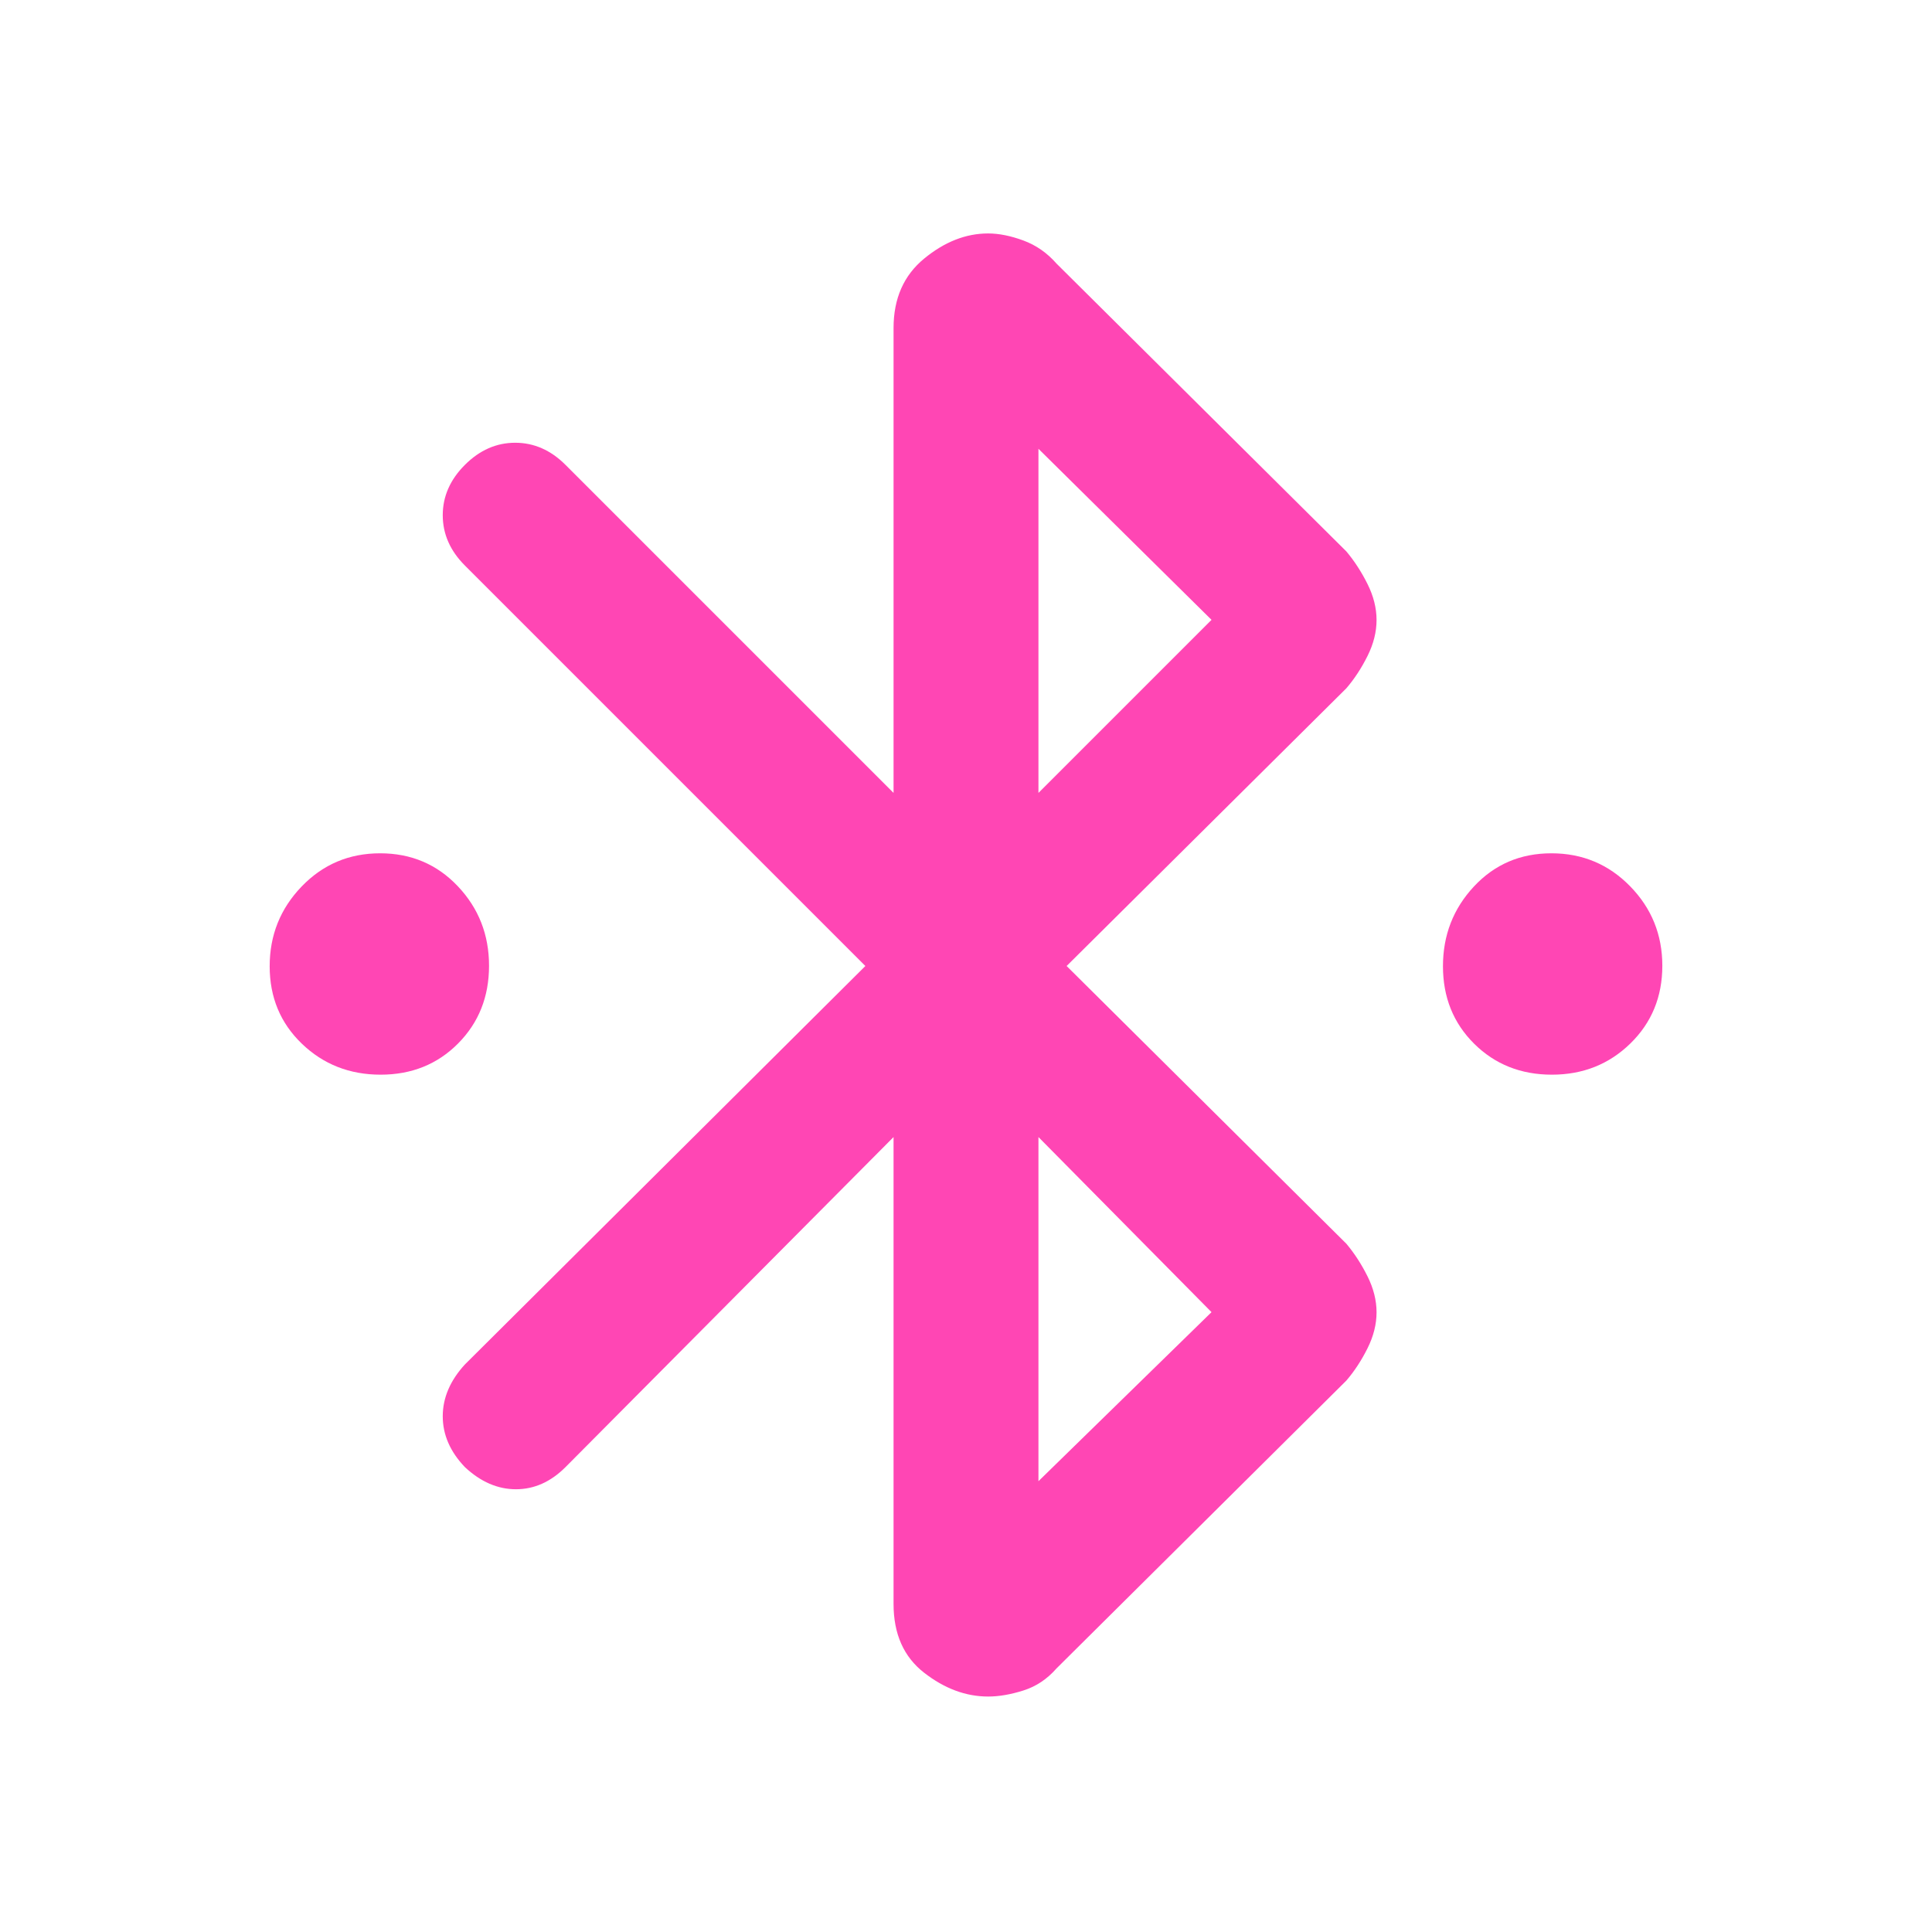 <svg xmlns="http://www.w3.org/2000/svg" height="48" viewBox="0 -960 960 960" width="48"><path fill="rgb(255, 70, 180)" d="M189.12-426Q166-426 150-441.38q-16-15.38-16-38.5 0-23.12 15.88-39.62 15.88-16.5 39-16.5 23.12 0 38.62 16.38 15.5 16.38 15.5 39.5t-15.38 38.62q-15.38 15.5-38.5 15.5Zm582 0q-23.12 0-38.62-15.38-15.5-15.38-15.5-38.5 0-23.12 15.38-39.62 15.38-16.5 38.5-16.5Q794-536 810-519.62q16 16.38 16 39.5t-15.88 38.62q-15.88 15.5-39 15.5ZM444-163v-232L281-231q-11 11-24.62 11-13.62 0-25.38-11-11-11.51-11-25.26Q220-270 231-282l199-198-199-199q-11-11-11-25t11-25q11-11 25-11t25 11l163 163v-231q0-22 15.2-34.5T491-844q8 0 17.5 3.5T525-829l144 143q6 7.16 10.5 16.18t4.5 17.9q0 8.88-4.5 17.9Q675-625 669-618L530-480l139 138q6 7.16 10.5 16.18t4.5 17.9q0 8.88-4.5 17.9Q675-281 669-274L525-131q-7 8-16.5 11t-17.5 3q-16.6 0-31.8-11.82Q444-140.63 444-163Zm72-403 86-86-86-85v171Zm0 342 86-84-86-87v171Z"/></svg>